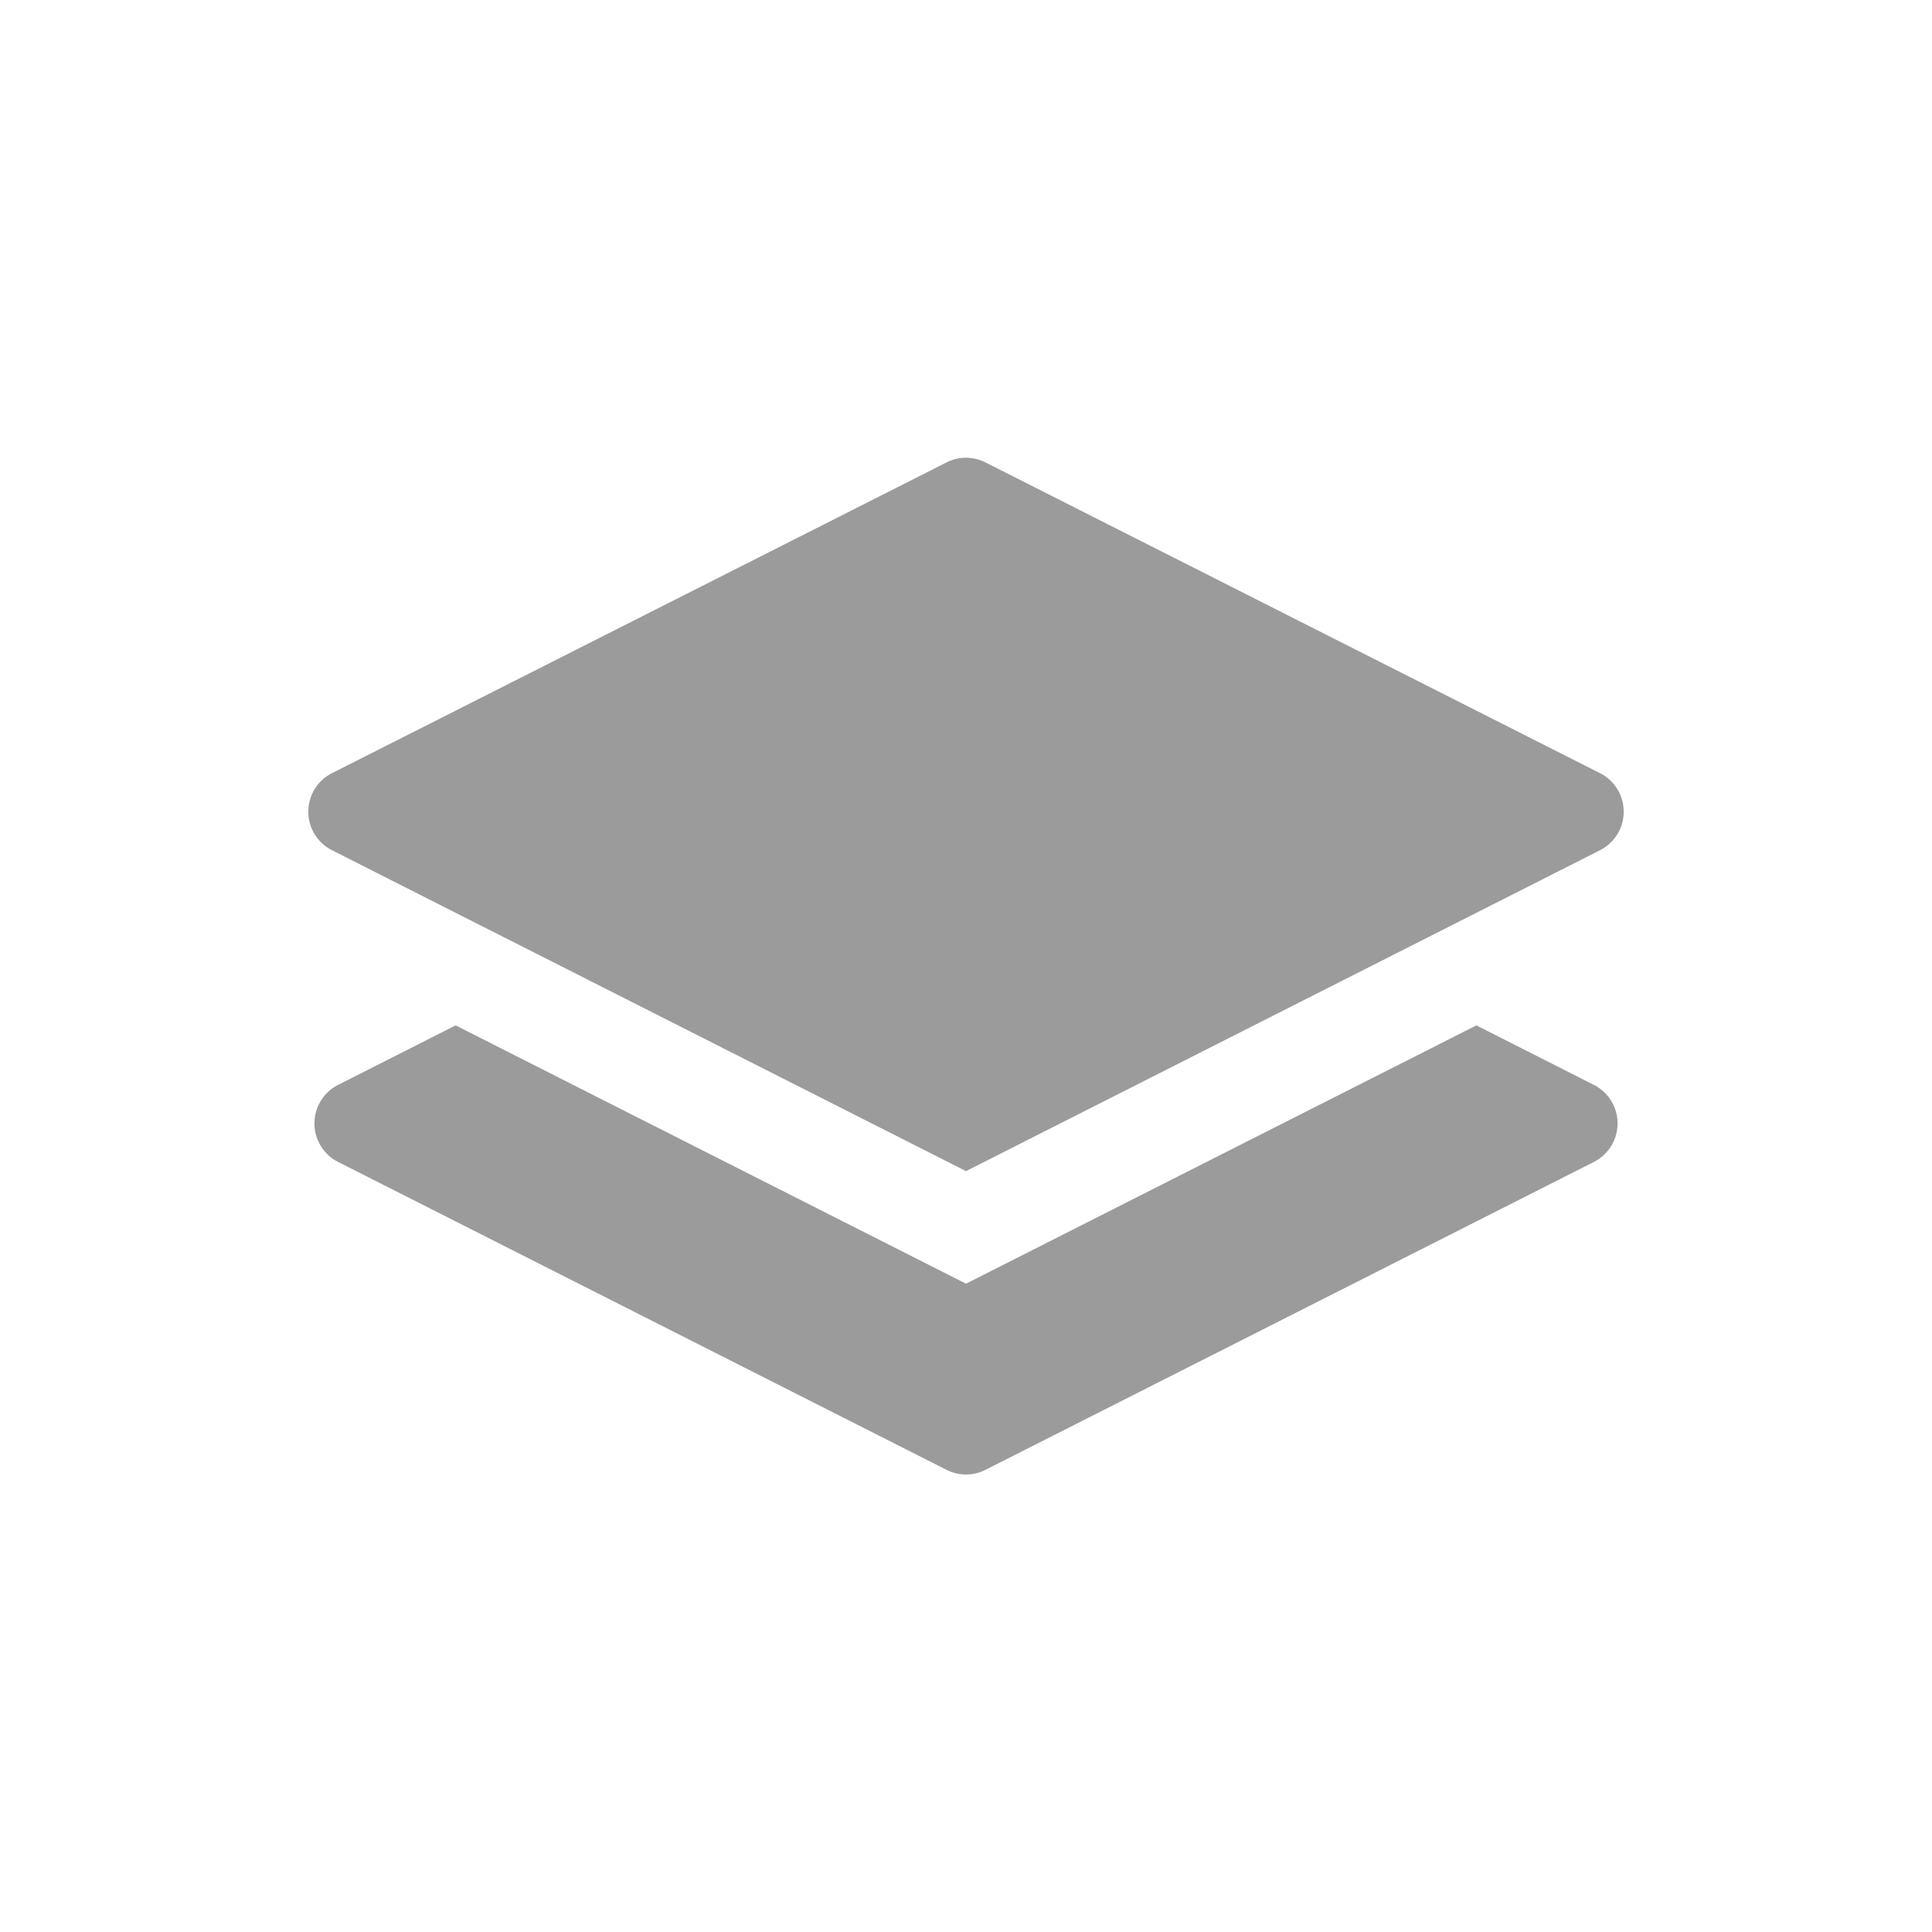 <svg xmlns="http://www.w3.org/2000/svg" width="23" height="23" viewBox="0 0 23 23">
  <g id="Element" transform="translate(-115 -44)">
    <rect id="矩形_3296" data-name="矩形 3296" width="23" height="23" transform="translate(115 44)" fill="#fff" opacity="0"/>
    <g id="组_6208" data-name="组 6208" transform="translate(-92.331 -0.677)">
      <g id="组_3888" data-name="组 3888" transform="translate(211 50.123)">
        <path id="路径_687" data-name="路径 687" d="M299.069,179.169l-7.513,3.8-7.513-3.8a.514.514,0,0,1,0-.916l7.281-3.685a.514.514,0,0,1,.464,0l7.281,3.685A.514.514,0,0,1,299.069,179.169Z" transform="translate(-283.725 -174.495)" fill="#9b9b9b"/>
        <path id="路径_688" data-name="路径 688" d="M290.886,182.614l-7.476-3.784a.514.514,0,0,1,0-.916l7.244-3.666a.514.514,0,0,1,.464,0l7.244,3.666a.514.514,0,0,1,0,.916l-7.476,3.784m0,.037,7.549-3.821a.514.514,0,0,0,0-.916l-7.317-3.7a.513.513,0,0,0-.464,0l-7.317,3.7a.514.514,0,0,0,0,.916l7.549,3.821Z" transform="translate(-283.055 -174.155)" fill="#9b9b9b"/>
      </g>
      <path id="路径_689" data-name="路径 689" d="M292.227,308.408l-6.076-3.075-1.4.709a.514.514,0,0,0,0,.916l7.244,3.666a.513.513,0,0,0,.464,0l7.244-3.666a.514.514,0,0,0,0-.916l-1.4-.709Z" transform="translate(-73.396 -248.449)" fill="#9b9b9b"/>
    </g>
  </g>
</svg>
